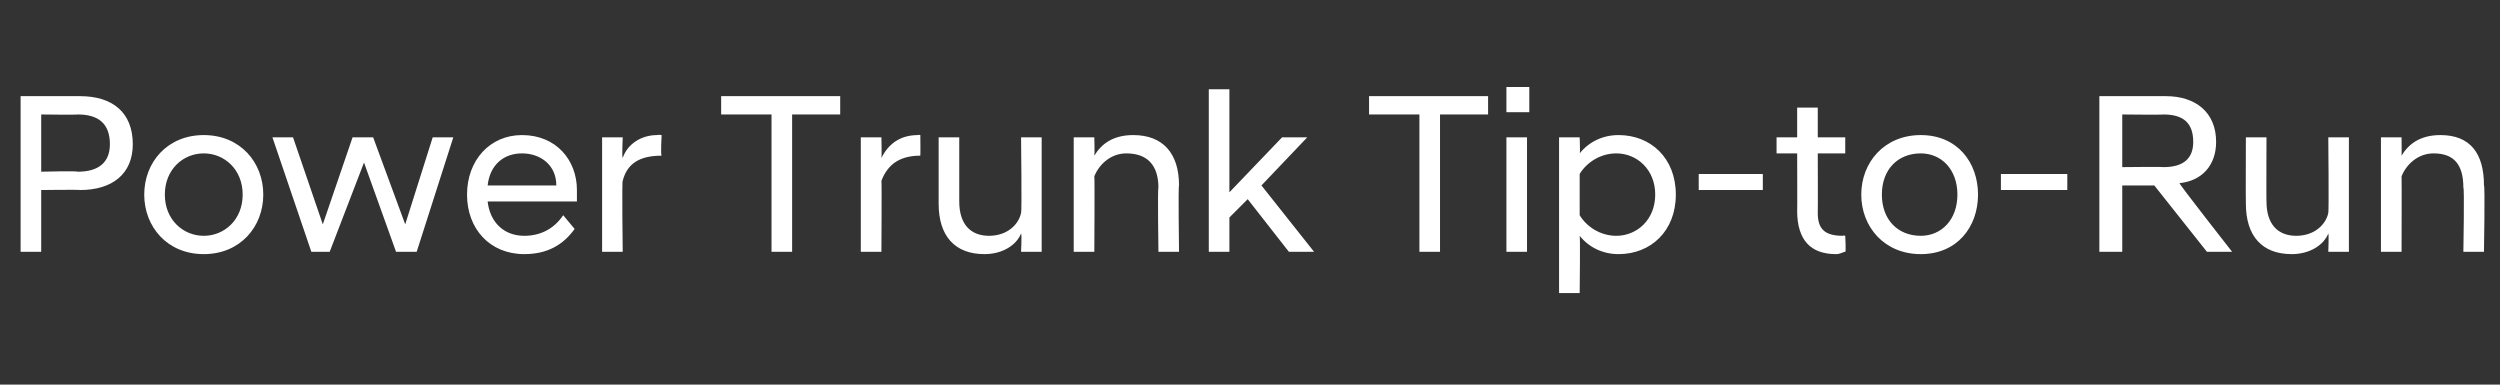 <?xml version="1.0" standalone="no"?>
<!DOCTYPE svg PUBLIC "-//W3C//DTD SVG 1.1//EN" "http://www.w3.org/Graphics/SVG/1.1/DTD/svg11.dtd">
<svg xmlns="http://www.w3.org/2000/svg" version="1.1" width="109.2px" height="16.8px" viewBox="0 -3 109.2 16.8" style="top:-3px">
  <rect x="0" y="-3" width="109.2" height="16.8" fill="#333333" stroke="none"/>
  <desc>Power Trunk Tip to Run</desc>
  <defs/>
  <g id="Polygon280922">
    <path d="M 0.9 1.2 C 0.9 1.2 3.46 1.2 3.5 1.2 C 4.9 1.2 5.8 1.9 5.8 3.3 C 5.8 4.6 4.9 5.3 3.5 5.3 C 3.46 5.28 1.8 5.3 1.8 5.3 L 1.8 8 L 0.9 8 L 0.9 1.2 Z M 3.4 4.5 C 4.3 4.5 4.8 4.1 4.8 3.3 C 4.8 2.4 4.3 2 3.4 2 C 3.35 2.02 1.8 2 1.8 2 L 1.8 4.5 C 1.8 4.5 3.35 4.46 3.4 4.5 Z M 6.3 5.5 C 6.3 4.1 7.3 2.9 8.9 2.9 C 10.5 2.9 11.5 4.1 11.5 5.5 C 11.5 6.9 10.5 8.1 8.9 8.1 C 7.3 8.1 6.3 6.9 6.3 5.5 Z M 10.6 5.5 C 10.6 4.4 9.8 3.7 8.9 3.7 C 8 3.7 7.2 4.4 7.2 5.5 C 7.2 6.6 8 7.3 8.9 7.3 C 9.8 7.3 10.6 6.6 10.6 5.5 Z M 11.9 3 L 12.8 3 L 14.1 6.8 L 15.4 3 L 16.3 3 L 17.7 6.8 L 18.9 3 L 19.8 3 L 18.2 8 L 17.3 8 L 15.9 4.1 L 14.4 8 L 13.6 8 L 11.9 3 Z M 20.4 5.5 C 20.4 4 21.4 2.9 22.8 2.9 C 24.3 2.9 25.2 4 25.2 5.3 C 25.2 5.5 25.2 5.7 25.2 5.8 C 25.2 5.8 21.3 5.8 21.3 5.8 C 21.4 6.7 22 7.3 22.9 7.3 C 23.6 7.3 24.2 7 24.6 6.4 C 24.6 6.4 25.1 7 25.1 7 C 24.6 7.7 23.9 8.1 22.9 8.1 C 21.4 8.1 20.4 7 20.4 5.5 Z M 21.3 5.1 C 21.3 5.1 24.3 5.1 24.3 5.1 C 24.3 4.2 23.6 3.7 22.8 3.7 C 22 3.7 21.4 4.2 21.3 5.1 Z M 26.3 3 L 27.2 3 C 27.2 3 27.16 3.85 27.2 3.9 C 27.4 3.3 28 2.9 28.7 2.9 C 28.74 2.88 28.9 2.9 28.9 2.9 C 28.9 2.9 28.85 3.75 28.9 3.8 C 28 3.8 27.4 4.1 27.2 4.9 C 27.16 4.88 27.2 8 27.2 8 L 26.3 8 L 26.3 3 Z M 33.7 2 L 31.5 2 L 31.5 1.2 L 36.7 1.2 L 36.7 2 L 34.6 2 L 34.6 8 L 33.7 8 L 33.7 2 Z M 37.6 3 L 38.5 3 C 38.5 3 38.52 3.85 38.5 3.9 C 38.8 3.3 39.3 2.9 40.1 2.9 C 40.1 2.88 40.2 2.9 40.2 2.9 C 40.2 2.9 40.21 3.75 40.2 3.8 C 39.4 3.8 38.8 4.1 38.5 4.9 C 38.52 4.88 38.5 8 38.5 8 L 37.6 8 L 37.6 3 Z M 45.5 8 L 44.6 8 C 44.6 8 44.64 7.24 44.6 7.2 C 44.4 7.7 43.8 8.1 43 8.1 C 41.7 8.1 41 7.3 41 5.9 C 41 5.91 41 3 41 3 L 41.9 3 C 41.9 3 41.9 5.82 41.9 5.8 C 41.9 6.8 42.4 7.3 43.2 7.3 C 44 7.3 44.5 6.8 44.6 6.3 C 44.64 6.26 44.6 3 44.6 3 L 45.5 3 L 45.5 8 Z M 46.9 3 L 47.8 3 C 47.8 3 47.82 3.75 47.8 3.8 C 48.1 3.3 48.6 2.9 49.5 2.9 C 50.8 2.9 51.5 3.7 51.5 5.1 C 51.46 5.08 51.5 8 51.5 8 L 50.6 8 C 50.6 8 50.56 5.17 50.6 5.2 C 50.6 4.2 50.1 3.7 49.2 3.7 C 48.5 3.7 48 4.2 47.8 4.7 C 47.82 4.73 47.8 8 47.8 8 L 46.9 8 L 46.9 3 Z M 52.8 0.9 L 53.7 0.9 L 53.7 5.4 L 56 3 L 57.1 3 L 57.1 3 L 55.1 5.1 L 57.4 8 L 57.4 8 L 56.3 8 L 54.5 5.7 L 53.7 6.5 L 53.7 8 L 52.8 8 L 52.8 0.9 Z M 62 2 L 59.8 2 L 59.8 1.2 L 65 1.2 L 65 2 L 62.9 2 L 62.9 8 L 62 8 L 62 2 Z M 65.8 3 L 66.7 3 L 66.7 8 L 65.8 8 L 65.8 3 Z M 65.8 0.8 L 66.8 0.8 L 66.8 1.9 L 65.8 1.9 L 65.8 0.8 Z M 68.1 3 L 69 3 C 69 3 69.03 3.7 69 3.7 C 69.4 3.2 70 2.9 70.7 2.9 C 72.1 2.9 73.2 3.9 73.2 5.5 C 73.2 7.1 72.1 8.1 70.7 8.1 C 70 8.1 69.4 7.8 69 7.3 C 69.03 7.3 69 9.8 69 9.8 L 68.1 9.8 L 68.1 3 Z M 72.3 5.5 C 72.3 4.4 71.5 3.7 70.6 3.7 C 69.9 3.7 69.3 4.1 69 4.6 C 69 4.6 69 6.4 69 6.4 C 69.3 6.9 69.9 7.3 70.6 7.3 C 71.5 7.3 72.3 6.6 72.3 5.5 Z M 74.2 4.6 L 77 4.6 L 77 5.3 L 74.2 5.3 L 74.2 4.6 Z M 78.5 6.2 C 78.51 6.24 78.5 3.7 78.5 3.7 L 77.6 3.7 L 77.6 3 L 78.5 3 L 78.5 1.7 L 79.4 1.7 L 79.4 3 L 80.6 3 L 80.6 3.7 L 79.4 3.7 C 79.4 3.7 79.41 6.27 79.4 6.3 C 79.4 7 79.7 7.3 80.5 7.3 C 80.48 7.27 80.6 7.3 80.6 7.3 C 80.6 7.3 80.64 8.01 80.6 8 C 80.5 8 80.4 8.1 80.2 8.1 C 79.1 8.1 78.5 7.5 78.5 6.2 Z M 81.3 5.5 C 81.3 4.1 82.3 2.9 83.9 2.9 C 85.5 2.9 86.4 4.1 86.4 5.5 C 86.4 6.9 85.5 8.1 83.9 8.1 C 82.3 8.1 81.3 6.9 81.3 5.5 Z M 85.5 5.5 C 85.5 4.4 84.8 3.7 83.9 3.7 C 82.9 3.7 82.2 4.4 82.2 5.5 C 82.2 6.6 82.9 7.3 83.9 7.3 C 84.8 7.3 85.5 6.6 85.5 5.5 Z M 87.4 4.6 L 90.3 4.6 L 90.3 5.3 L 87.4 5.3 L 87.4 4.6 Z M 94.1 5.1 L 92.7 5.1 L 92.7 8 L 91.7 8 L 91.7 1.2 C 91.7 1.2 94.57 1.2 94.6 1.2 C 95.9 1.2 96.8 1.9 96.8 3.2 C 96.8 4.2 96.2 4.9 95.2 5 C 95.18 5.04 97.5 8 97.5 8 L 97.5 8 L 96.4 8 L 94.1 5.1 Z M 94.5 4.3 C 95.4 4.3 95.8 3.9 95.8 3.2 C 95.8 2.4 95.4 2 94.5 2 C 94.48 2.02 92.7 2 92.7 2 L 92.7 4.3 C 92.7 4.3 94.48 4.28 94.5 4.3 Z M 102.6 8 L 101.7 8 C 101.7 8 101.73 7.24 101.7 7.2 C 101.5 7.7 100.9 8.1 100.1 8.1 C 98.8 8.1 98.1 7.3 98.1 5.9 C 98.09 5.91 98.1 3 98.1 3 L 99 3 C 99 3 98.99 5.82 99 5.8 C 99 6.8 99.5 7.3 100.3 7.3 C 101.1 7.3 101.6 6.8 101.7 6.3 C 101.73 6.26 101.7 3 101.7 3 L 102.6 3 L 102.6 8 Z M 104 3 L 104.9 3 C 104.9 3 104.91 3.75 104.9 3.8 C 105.2 3.3 105.7 2.9 106.6 2.9 C 107.9 2.9 108.5 3.7 108.5 5.1 C 108.55 5.08 108.5 8 108.5 8 L 107.6 8 C 107.6 8 107.65 5.17 107.6 5.2 C 107.6 4.2 107.2 3.7 106.3 3.7 C 105.6 3.7 105.1 4.2 104.9 4.7 C 104.91 4.73 104.9 8 104.9 8 L 104 8 L 104 3 Z " stroke="none" fill="#fff"/>
  </g>
</svg>